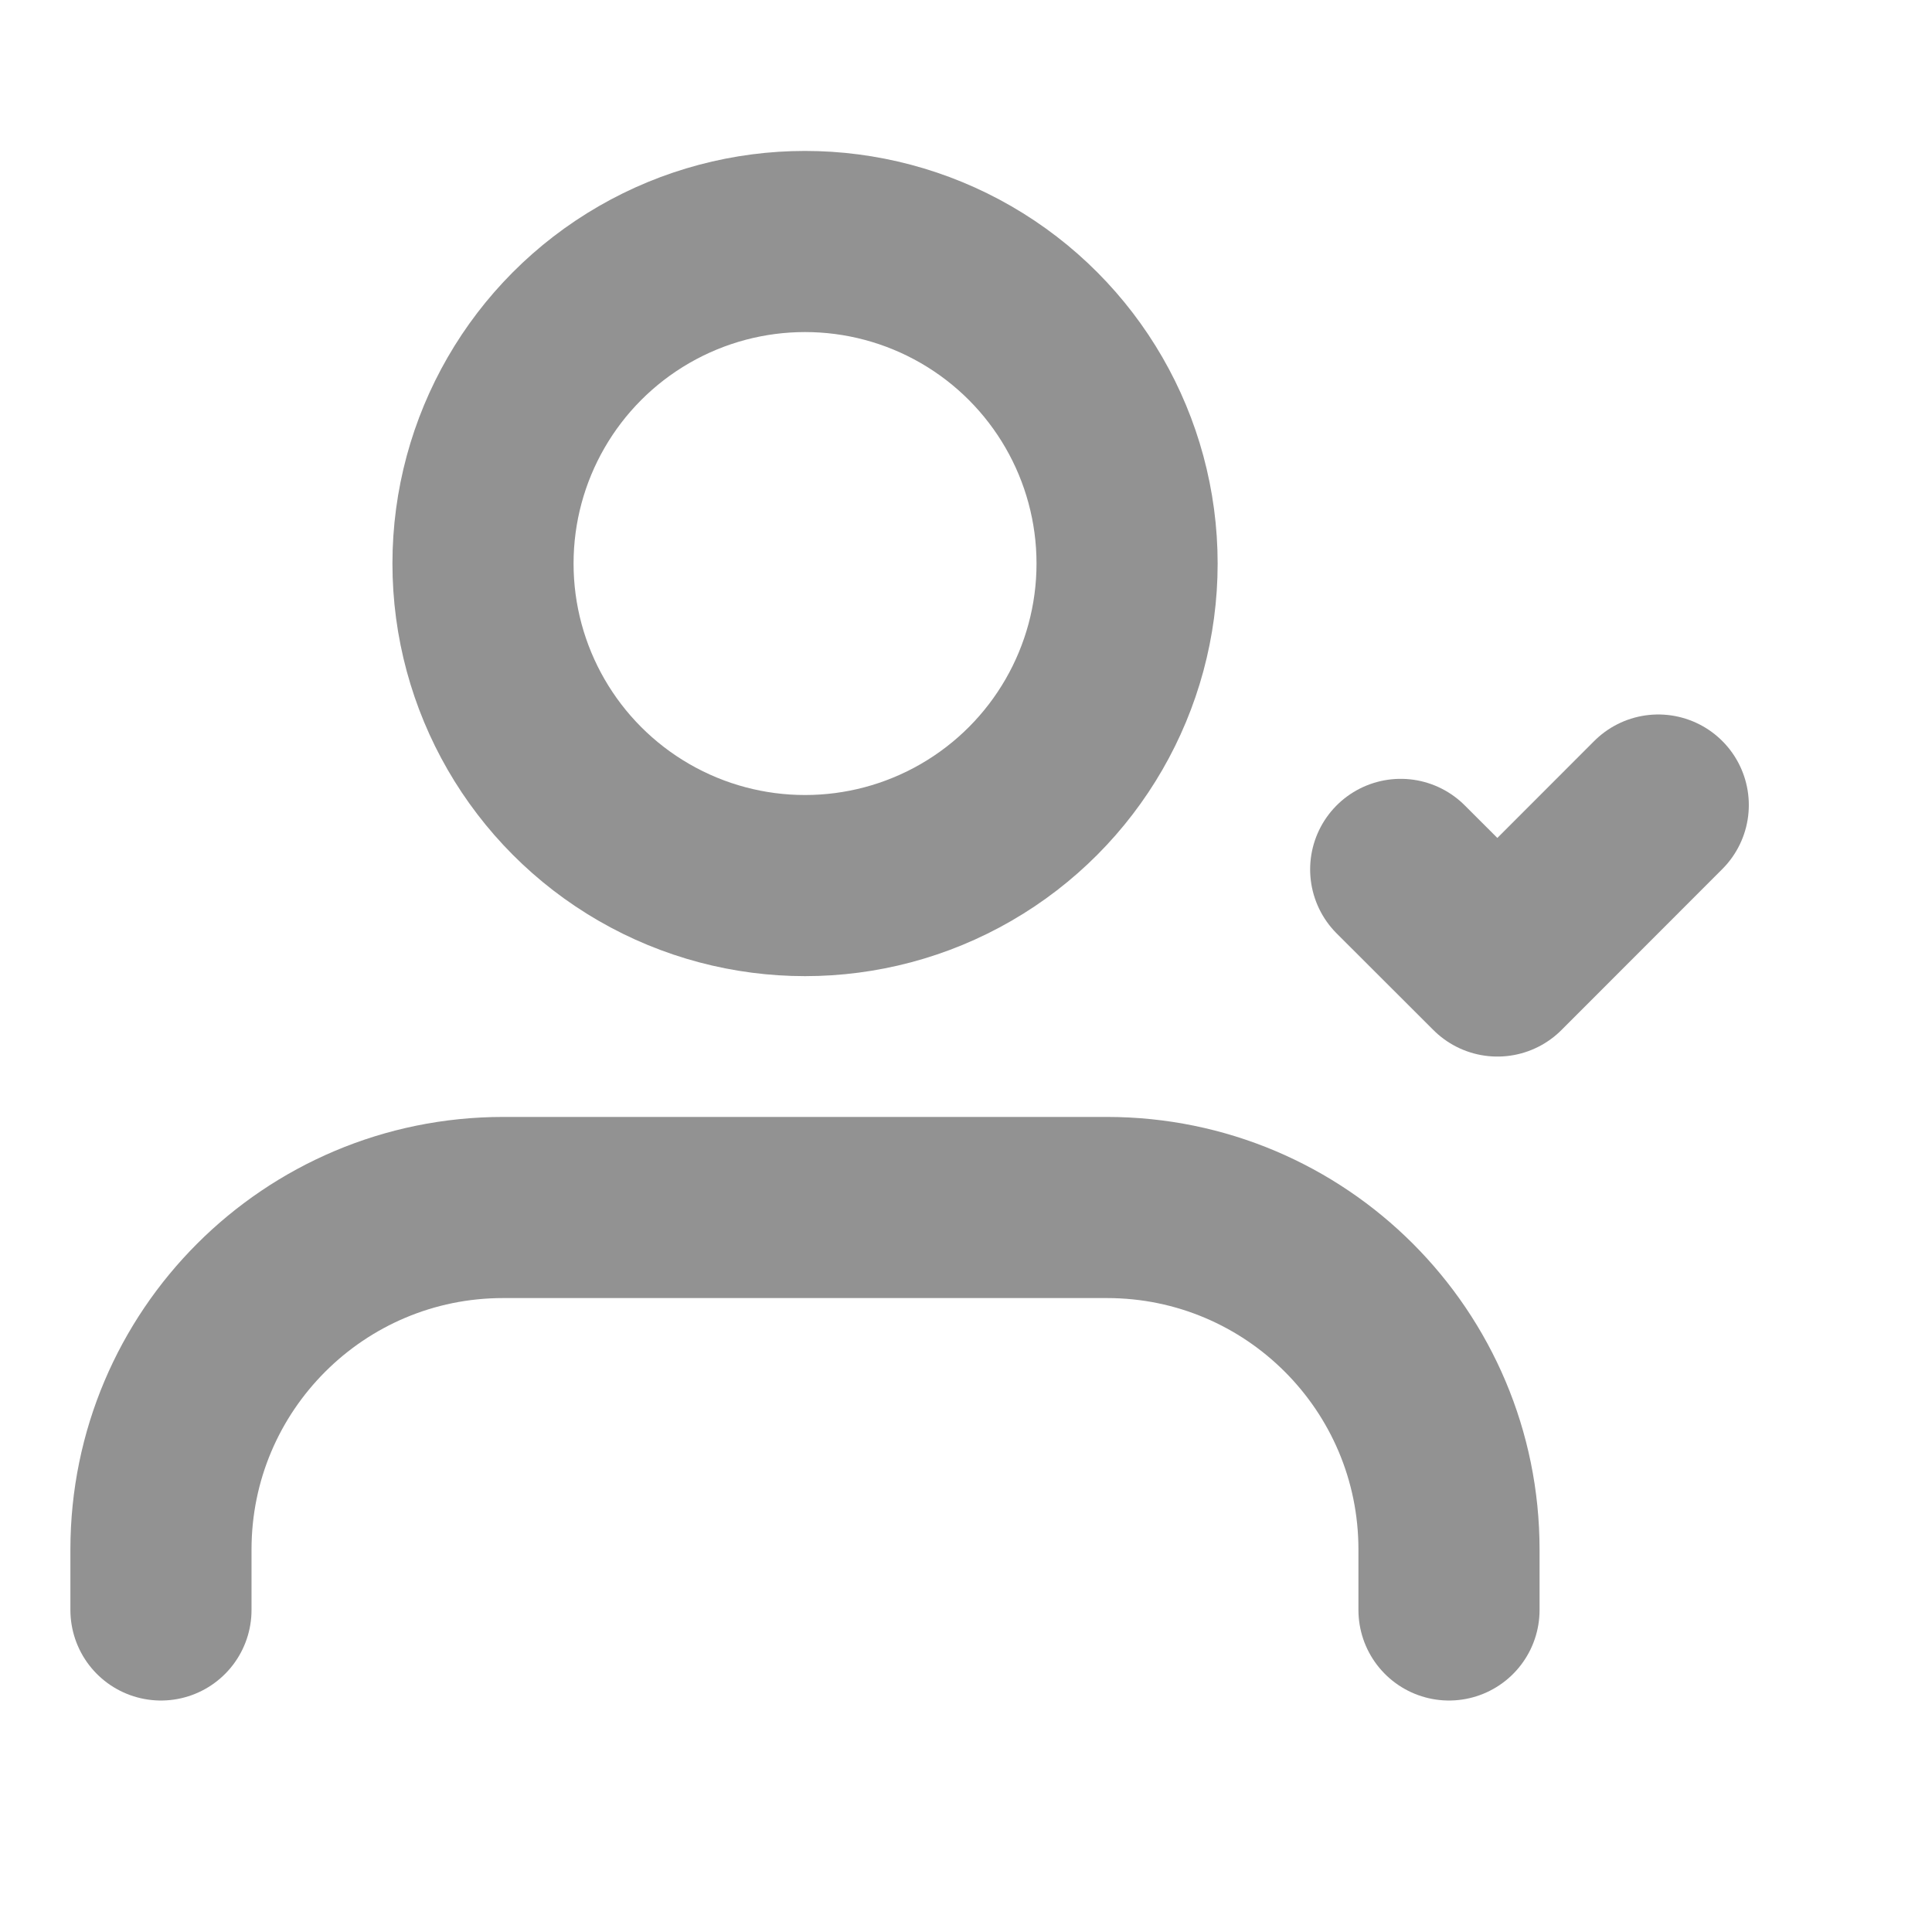 <svg width="16" height="16" viewBox="0 0 16 16" fill="none" xmlns="http://www.w3.org/2000/svg">
<path d="M12 13.333V12.833C12 11.268 10.732 10 9.167 10H4.167C2.602 10 1.333 11.268 1.333 12.833V13.333" stroke="#929292" stroke-width="1.5" stroke-linecap="round" stroke-linejoin="round"/>
<ellipse cx="6.667" cy="4.667" rx="2.667" ry="2.667" stroke="#929292" stroke-width="1.5" stroke-linecap="round" stroke-linejoin="round"/>
<path d="M11.6 7.2L12.401 8L13.733 6.667" stroke="#929292" stroke-width="1.5" stroke-linecap="round" stroke-linejoin="round"/>
</svg>
